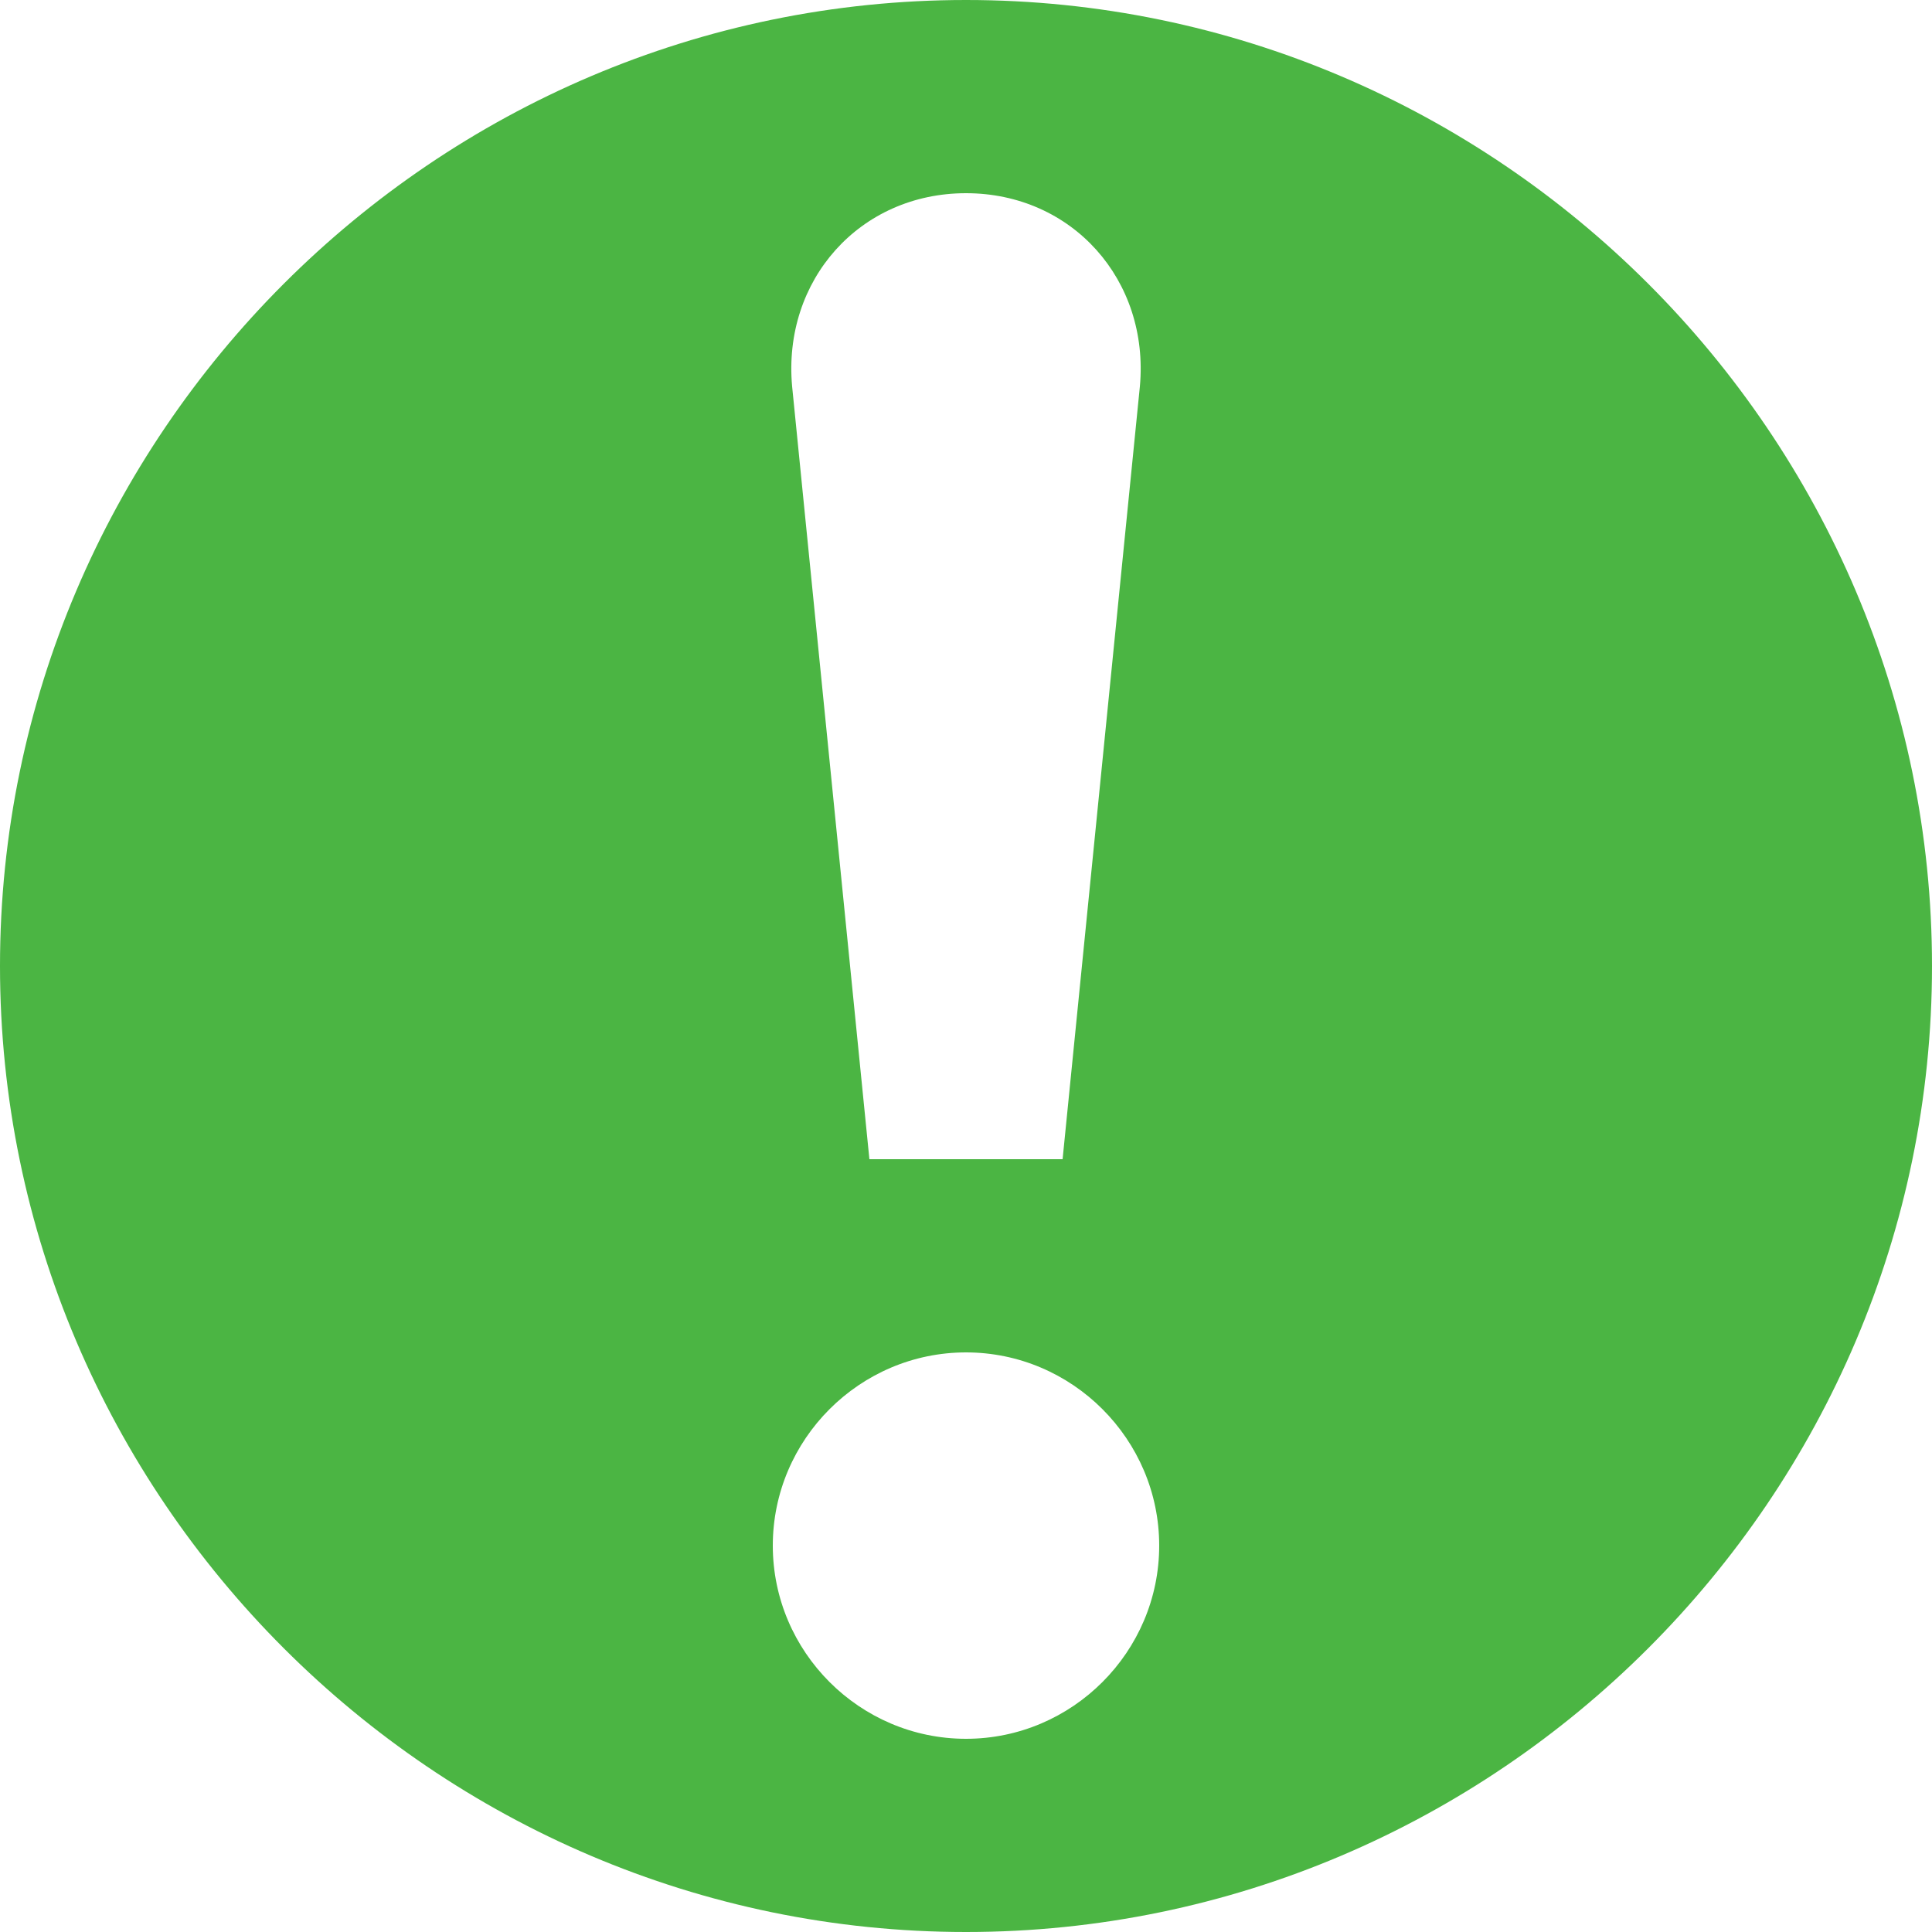 <?xml version="1.0" encoding="UTF-8" standalone="no"?>
<svg
   xmlns:dc="http://purl.org/dc/elements/1.1/"
   xmlns:cc="http://creativecommons.org/ns#"
   xmlns:rdf="http://www.w3.org/1999/02/22-rdf-syntax-ns#"
   xmlns:svg="http://www.w3.org/2000/svg"
   xmlns="http://www.w3.org/2000/svg"
   xmlns:sodipodi="http://sodipodi.sourceforge.net/DTD/sodipodi-0.dtd"
   xmlns:inkscape="http://www.inkscape.org/namespaces/inkscape"
   inkscape:version="1.0 (4035a4fb49, 2020-05-01)"
   height="512"
   width="512"
   sodipodi:docname="exclamation.svg"
   xml:space="preserve"
   viewBox="0 0 512 512"
   y="0px"
   x="0px"
   id="Capa_1"
   version="1.1"><defs
   id="defs41" /><sodipodi:namedview
   inkscape:current-layer="Capa_1"
   inkscape:window-maximized="0"
   inkscape:window-y="0"
   inkscape:window-x="0"
   inkscape:cy="256"
   inkscape:cx="256"
   inkscape:zoom="1.6796875"
   fit-margin-bottom="0"
   fit-margin-right="0"
   fit-margin-left="0"
   fit-margin-top="0"
   showgrid="false"
   id="namedview39"
   inkscape:window-height="811"
   inkscape:window-width="1812"
   inkscape:pageshadow="2"
   inkscape:pageopacity="0"
   guidetolerance="10"
   gridtolerance="10"
   objecttolerance="10"
   borderopacity="1"
   bordercolor="#666666"
   pagecolor="#ffffff" />
<g
   style="fill:#4bb543;fill-opacity:1"
   id="g6">
	<g
   style="fill:#4bb543;fill-opacity:1"
   id="g4">
		<path
   style="fill:#4bb543;fill-opacity:1"
   id="path2"
   d="M 256,0 C 115.2,0 0,115.2 0,256 0,396.8 115.2,512 256,512 396.8,512 512,396.8 512,256 512,115.2 396.8,0 256,0 Z m 0,51.2 c 28.16,0 48.64,23.04 46.08,51.2 L 281.6,307.2 H 230.4 L 209.92,102.4 C 207.36,74.24 227.84,51.2 256,51.2 Z m 0,409.6 c -28.16,0 -51.2,-23.04 -51.2,-51.2 0,-28.16 23.04,-51.2 51.2,-51.2 28.16,0 51.2,23.04 51.2,51.2 0,28.16 -23.04,51.2 -51.2,51.2 z" />
	</g>
</g>
<g
   id="g8">
</g>
<g
   id="g10">
</g>
<g
   id="g12">
</g>
<g
   id="g14">
</g>
<g
   id="g16">
</g>
<g
   id="g18">
</g>
<g
   id="g20">
</g>
<g
   id="g22">
</g>
<g
   id="g24">
</g>
<g
   id="g26">
</g>
<g
   id="g28">
</g>
<g
   id="g30">
</g>
<g
   id="g32">
</g>
<g
   id="g34">
</g>
<g
   id="g36">
</g>
</svg>
